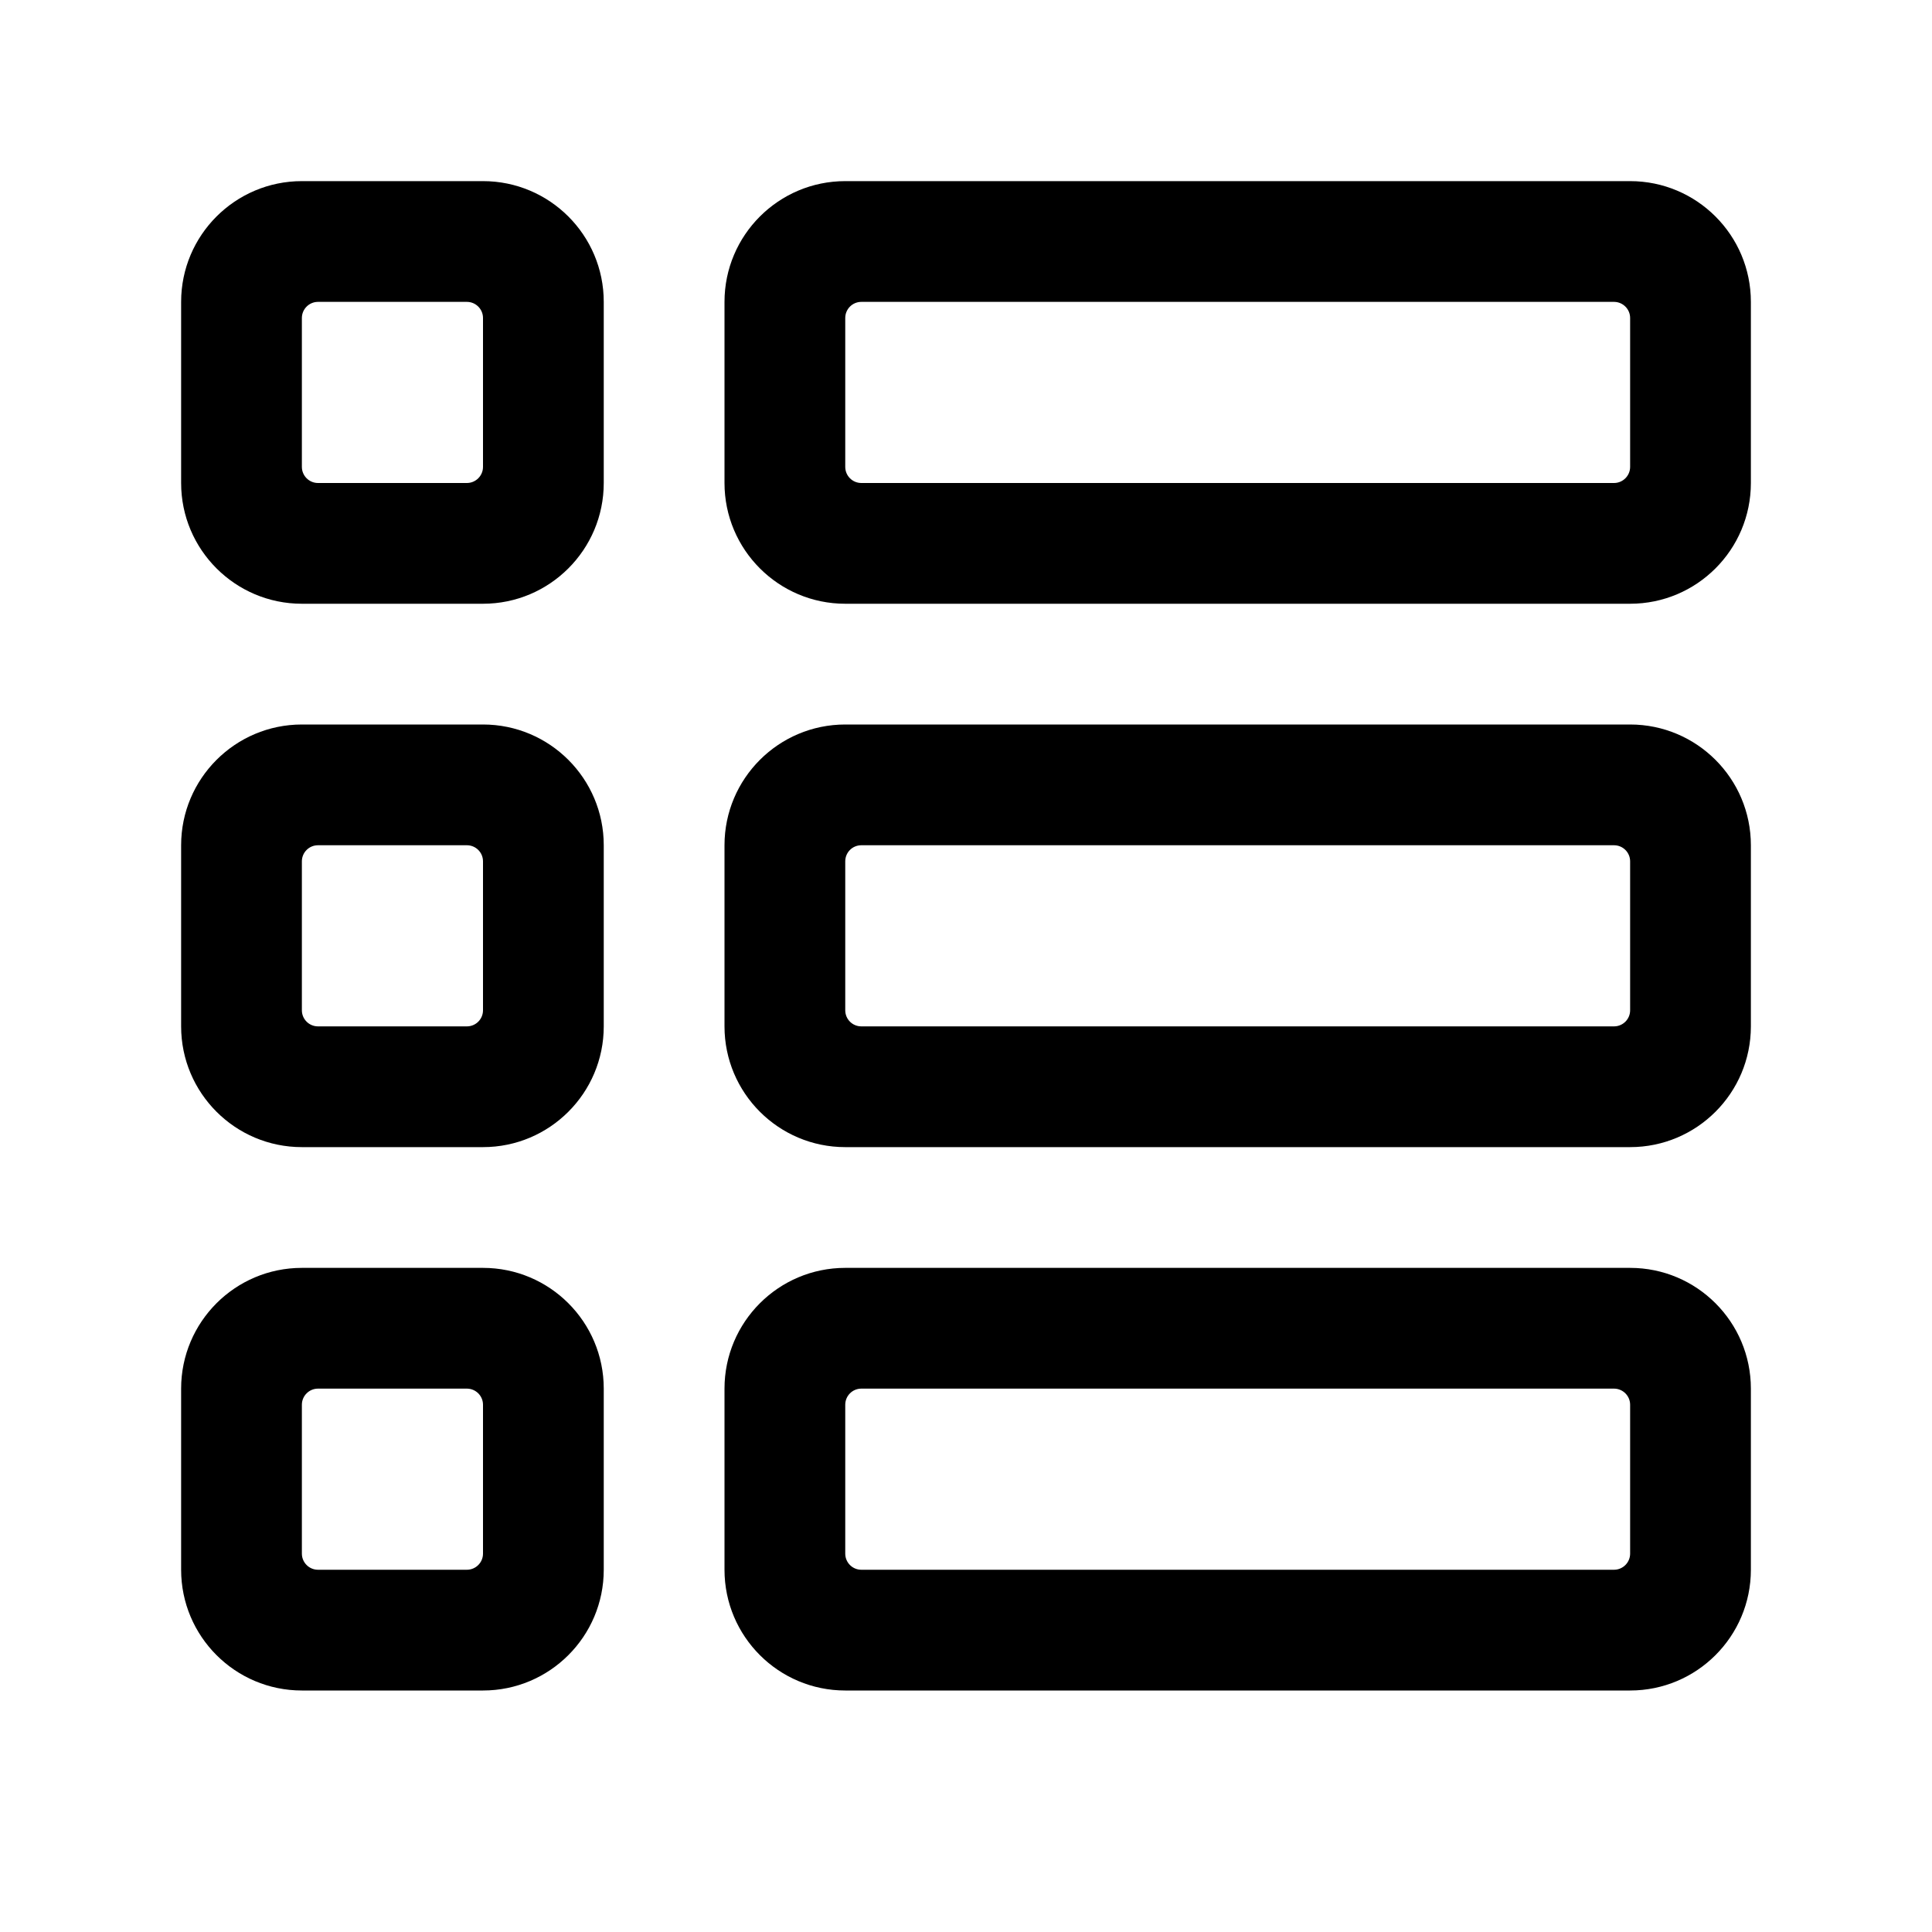 <svg width="24" height="24" viewBox="0 0 24 24" xmlns="http://www.w3.org/2000/svg">
<path fill-rule="evenodd" clip-rule="evenodd" d="M2.25 3.75C2.25 2.922 2.922 2.25 3.75 2.25H6C6.828 2.25 7.5 2.922 7.5 3.75V6C7.5 6.828 6.828 7.5 6 7.5H3.75C2.922 7.5 2.25 6.828 2.25 6V3.75ZM3.75 3.95C3.75 3.84 3.84 3.75 3.95 3.75H5.8C5.91 3.75 6 3.84 6 3.95V5.8C6 5.91 5.91 6 5.8 6H3.95C3.84 6 3.75 5.91 3.75 5.8L3.75 3.95Z" />
<path fill-rule="evenodd" clip-rule="evenodd" d="M9 3.75C9 2.922 9.672 2.25 10.5 2.25H20.25C21.078 2.25 21.75 2.922 21.75 3.75V6C21.75 6.828 21.078 7.5 20.25 7.5H10.5C9.672 7.5 9 6.828 9 6V3.75ZM10.5 3.95C10.5 3.84 10.589 3.75 10.7 3.75H20.05C20.16 3.75 20.25 3.84 20.25 3.95V5.8C20.25 5.91 20.16 6 20.05 6H10.7C10.589 6 10.5 5.91 10.5 5.8V3.95Z" />
<path fill-rule="evenodd" clip-rule="evenodd" d="M10.5 15.75C9.672 15.75 9 16.422 9 17.25V19.5C9 20.328 9.672 21 10.5 21H20.25C21.078 21 21.75 20.328 21.75 19.5V17.25C21.75 16.422 21.078 15.75 20.25 15.75H10.5ZM20.25 17.45C20.25 17.34 20.16 17.25 20.05 17.25H10.7C10.589 17.25 10.5 17.34 10.5 17.45V19.3C10.5 19.41 10.589 19.5 10.7 19.5H20.05C20.16 19.5 20.25 19.41 20.25 19.3V17.45Z" />
<path fill-rule="evenodd" clip-rule="evenodd" d="M9 10.5C9 9.672 9.672 9 10.5 9H20.25C21.078 9 21.75 9.672 21.75 10.5V12.75C21.75 13.578 21.078 14.25 20.25 14.25H10.5C9.672 14.25 9 13.578 9 12.75V10.5ZM10.5 10.7C10.5 10.589 10.589 10.5 10.7 10.5H20.05C20.16 10.5 20.25 10.589 20.25 10.7V12.55C20.25 12.661 20.16 12.75 20.05 12.75H10.7C10.589 12.75 10.5 12.661 10.5 12.55V10.7Z" />
<path fill-rule="evenodd" clip-rule="evenodd" d="M3.75 9C2.922 9 2.25 9.672 2.25 10.5V12.75C2.25 13.578 2.922 14.25 3.75 14.25H6C6.828 14.25 7.5 13.578 7.5 12.75V10.5C7.5 9.672 6.828 9 6 9H3.75ZM6 10.7C6 10.589 5.91 10.5 5.8 10.5H3.95C3.84 10.5 3.75 10.589 3.75 10.7L3.75 12.55C3.75 12.661 3.84 12.75 3.95 12.75H5.8C5.91 12.75 6 12.661 6 12.55V10.7Z" />
<path fill-rule="evenodd" clip-rule="evenodd" d="M2.25 17.25C2.25 16.422 2.922 15.75 3.75 15.75H6C6.828 15.75 7.5 16.422 7.5 17.25V19.5C7.5 20.328 6.828 21 6 21H3.75C2.922 21 2.25 20.328 2.25 19.5V17.25ZM3.75 17.45C3.75 17.34 3.84 17.25 3.95 17.25H5.8C5.91 17.25 6 17.34 6 17.45V19.3C6 19.41 5.91 19.5 5.8 19.5H3.95C3.84 19.5 3.75 19.41 3.75 19.3L3.75 17.45Z" />
</svg>
